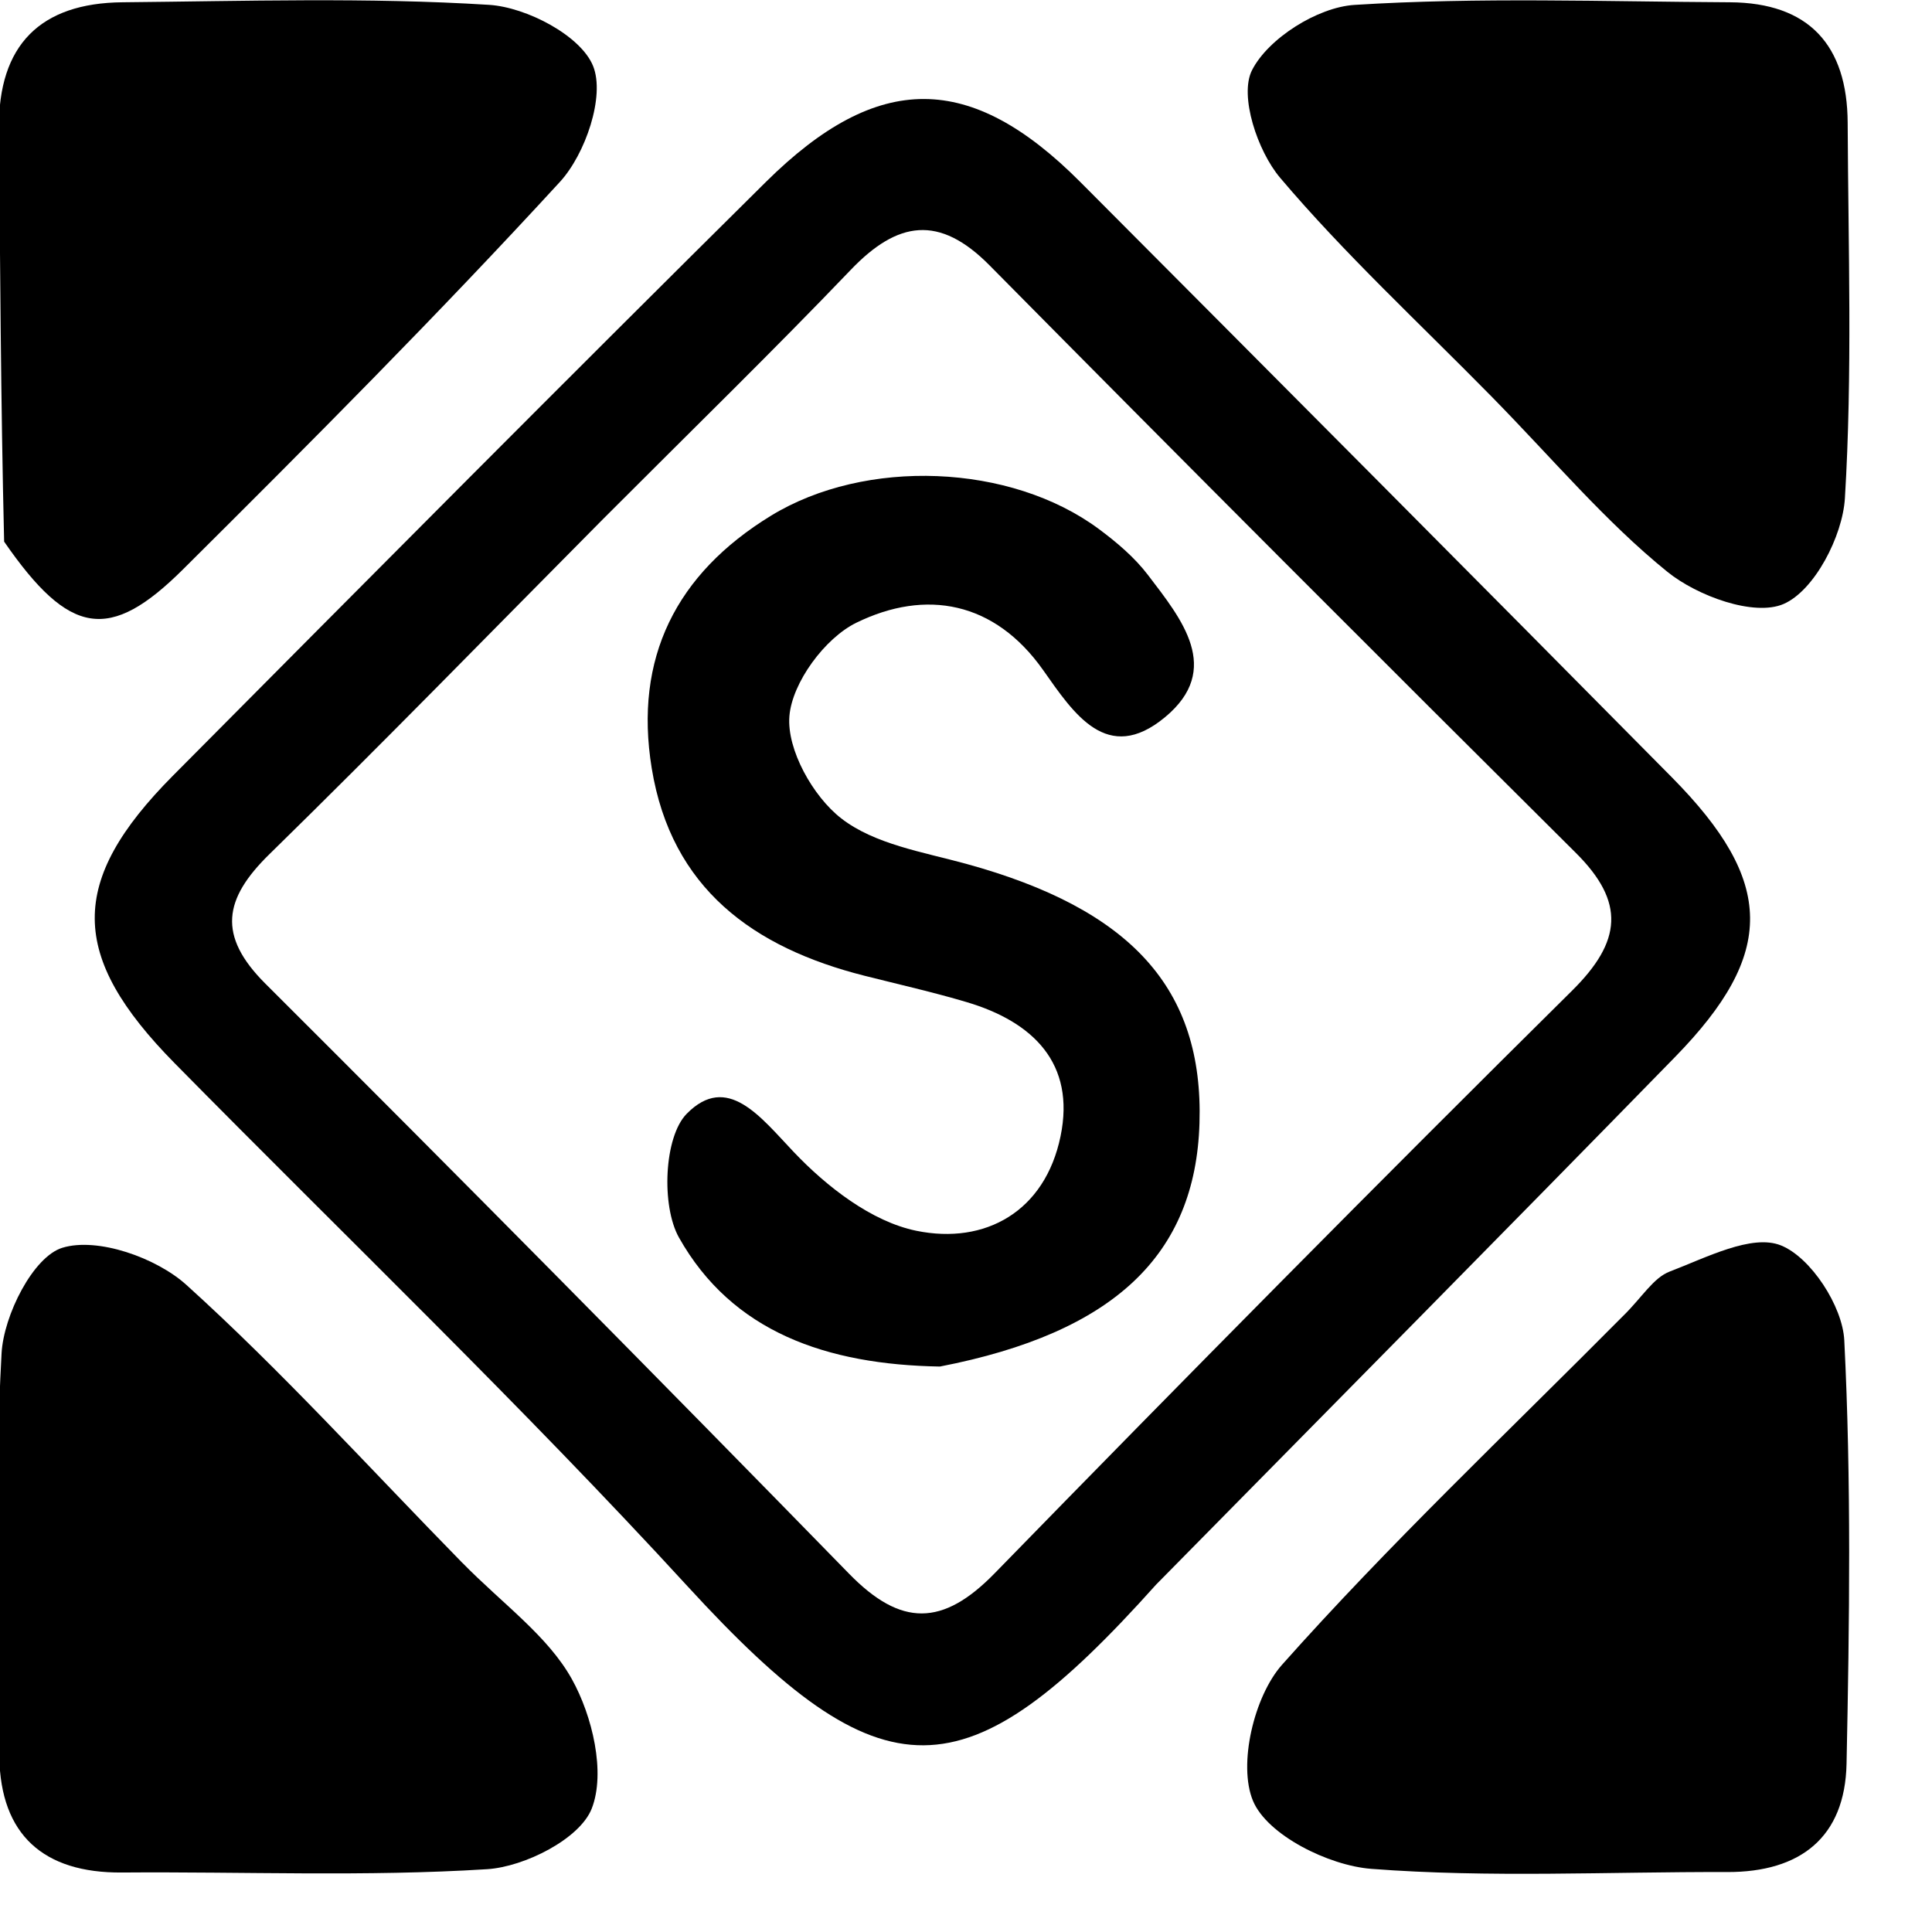 <?xml version="1.0" encoding="utf-8"?>
<svg fill="currentcolor" viewBox="0 0 100 100" width="1em" height="1em" xmlns="http://www.w3.org/2000/svg">
	<path
		d="M 59.852 82.005 C 49.963 93.046 45.713 93.144 35.596 82.115 C 27.051 72.8 17.907 64.036 9.032 55.024 C 3.568 49.475 3.515 45.623 8.951 40.149 C 19.154 29.875 29.358 19.602 39.646 9.414 C 45.456 3.66 50.242 3.726 55.918 9.422 C 66.138 19.679 76.355 29.94 86.536 40.235 C 91.875 45.634 91.931 49.351 86.709 54.701 C 77.874 63.753 68.975 72.74 59.852 82.006 M 31.215 26.865 C 25.467 32.657 19.777 38.507 13.945 44.212 C 11.583 46.523 11.239 48.423 13.737 50.915 C 23.876 61.028 33.948 71.21 43.951 81.459 C 46.634 84.208 48.795 84.19 51.483 81.434 C 61.363 71.3 71.312 61.23 81.372 51.274 C 83.944 48.727 84.133 46.698 81.564 44.144 C 71.407 34.049 61.286 23.917 51.217 13.733 C 48.615 11.102 46.461 11.434 44.039 13.963 C 40.01 18.172 35.832 22.239 31.215 26.865 Z" />
	<path
		d="M 23.921 80.881 C 26.027 83.029 28.347 84.667 29.596 86.904 C 30.665 88.819 31.357 91.754 30.627 93.614 C 30.015 95.175 27.159 96.626 25.211 96.749 C 18.931 97.145 12.611 96.872 6.306 96.921 C 2.235 96.952 0.029 94.954 -0.035 90.946 C -0.146 83.98 -0.296 76.997 0.081 70.05 C 0.189 68.079 1.715 65.048 3.229 64.584 C 5.047 64.027 8.089 65.095 9.651 66.509 C 14.564 70.952 19.031 75.887 23.92 80.882 L 23.921 80.881 Z" />
	<path
		d="M 84.025 68.101 C 84.992 67.149 85.58 66.135 86.431 65.812 C 88.31 65.097 90.673 63.856 92.181 64.462 C 93.731 65.085 95.371 67.607 95.46 69.374 C 95.826 76.664 95.728 83.985 95.577 91.289 C 95.499 95.097 93.189 96.908 89.399 96.897 C 83.253 96.878 77.084 97.202 70.975 96.731 C 68.76 96.561 65.592 94.98 64.854 93.211 C 64.073 91.338 64.907 87.799 66.36 86.165 C 71.871 79.969 77.918 74.25 84.024 68.101 L 84.025 68.101 Z" />
	<path
		d="M 77.239 20.561 C 73.379 16.636 69.578 13.123 66.259 9.202 C 65.087 7.818 64.135 4.951 64.803 3.635 C 65.641 1.986 68.196 0.374 70.104 0.254 C 76.559 -0.153 83.056 0.084 89.536 0.118 C 93.634 0.14 95.616 2.345 95.635 6.355 C 95.665 12.835 95.885 19.331 95.492 25.788 C 95.372 27.758 93.912 30.574 92.316 31.263 C 90.789 31.921 87.854 30.852 86.303 29.597 C 83.095 27.002 80.395 23.778 77.238 20.561 L 77.239 20.561 Z" />
	<path
		d="M 0.214 28.034 C 0.037 20.638 0.009 13.644 -0.055 6.651 C -0.095 2.325 2.093 0.158 6.335 0.118 C 12.663 0.058 19.009 -0.143 25.313 0.251 C 27.256 0.373 30.067 1.847 30.699 3.419 C 31.327 4.979 30.299 7.98 28.98 9.416 C 22.675 16.282 16.088 22.894 9.474 29.469 C 5.664 33.256 3.593 32.92 0.214 28.035 L 0.214 28.034 Z" />
	<path
		d="M 48.651 70.732 C 42.787 70.634 37.895 68.946 35.143 64.055 C 34.221 62.417 34.367 58.849 35.541 57.652 C 37.643 55.51 39.364 57.818 41.085 59.628 C 42.79 61.423 45.108 63.229 47.429 63.705 C 50.994 64.436 54.09 62.709 54.894 58.812 C 55.672 55.045 53.477 52.893 50.04 51.871 C 48.294 51.352 46.512 50.951 44.744 50.504 C 38.997 49.051 34.749 45.991 33.733 39.764 C 32.802 34.058 34.998 29.699 39.901 26.696 C 44.796 23.699 52.31 23.992 56.879 27.384 C 57.807 28.073 58.725 28.851 59.419 29.762 C 61.144 32.028 63.312 34.636 60.291 37.131 C 57.307 39.595 55.577 36.931 53.995 34.687 C 51.482 31.123 47.92 30.476 44.327 32.231 C 42.697 33.027 41 35.328 40.859 37.069 C 40.719 38.799 42.078 41.222 43.542 42.359 C 45.268 43.701 47.783 44.101 50.01 44.712 C 58.556 47.059 62.3 51.178 62.085 58.146 C 61.876 64.938 57.685 68.977 48.65 70.732 L 48.651 70.732 Z" />
</svg>